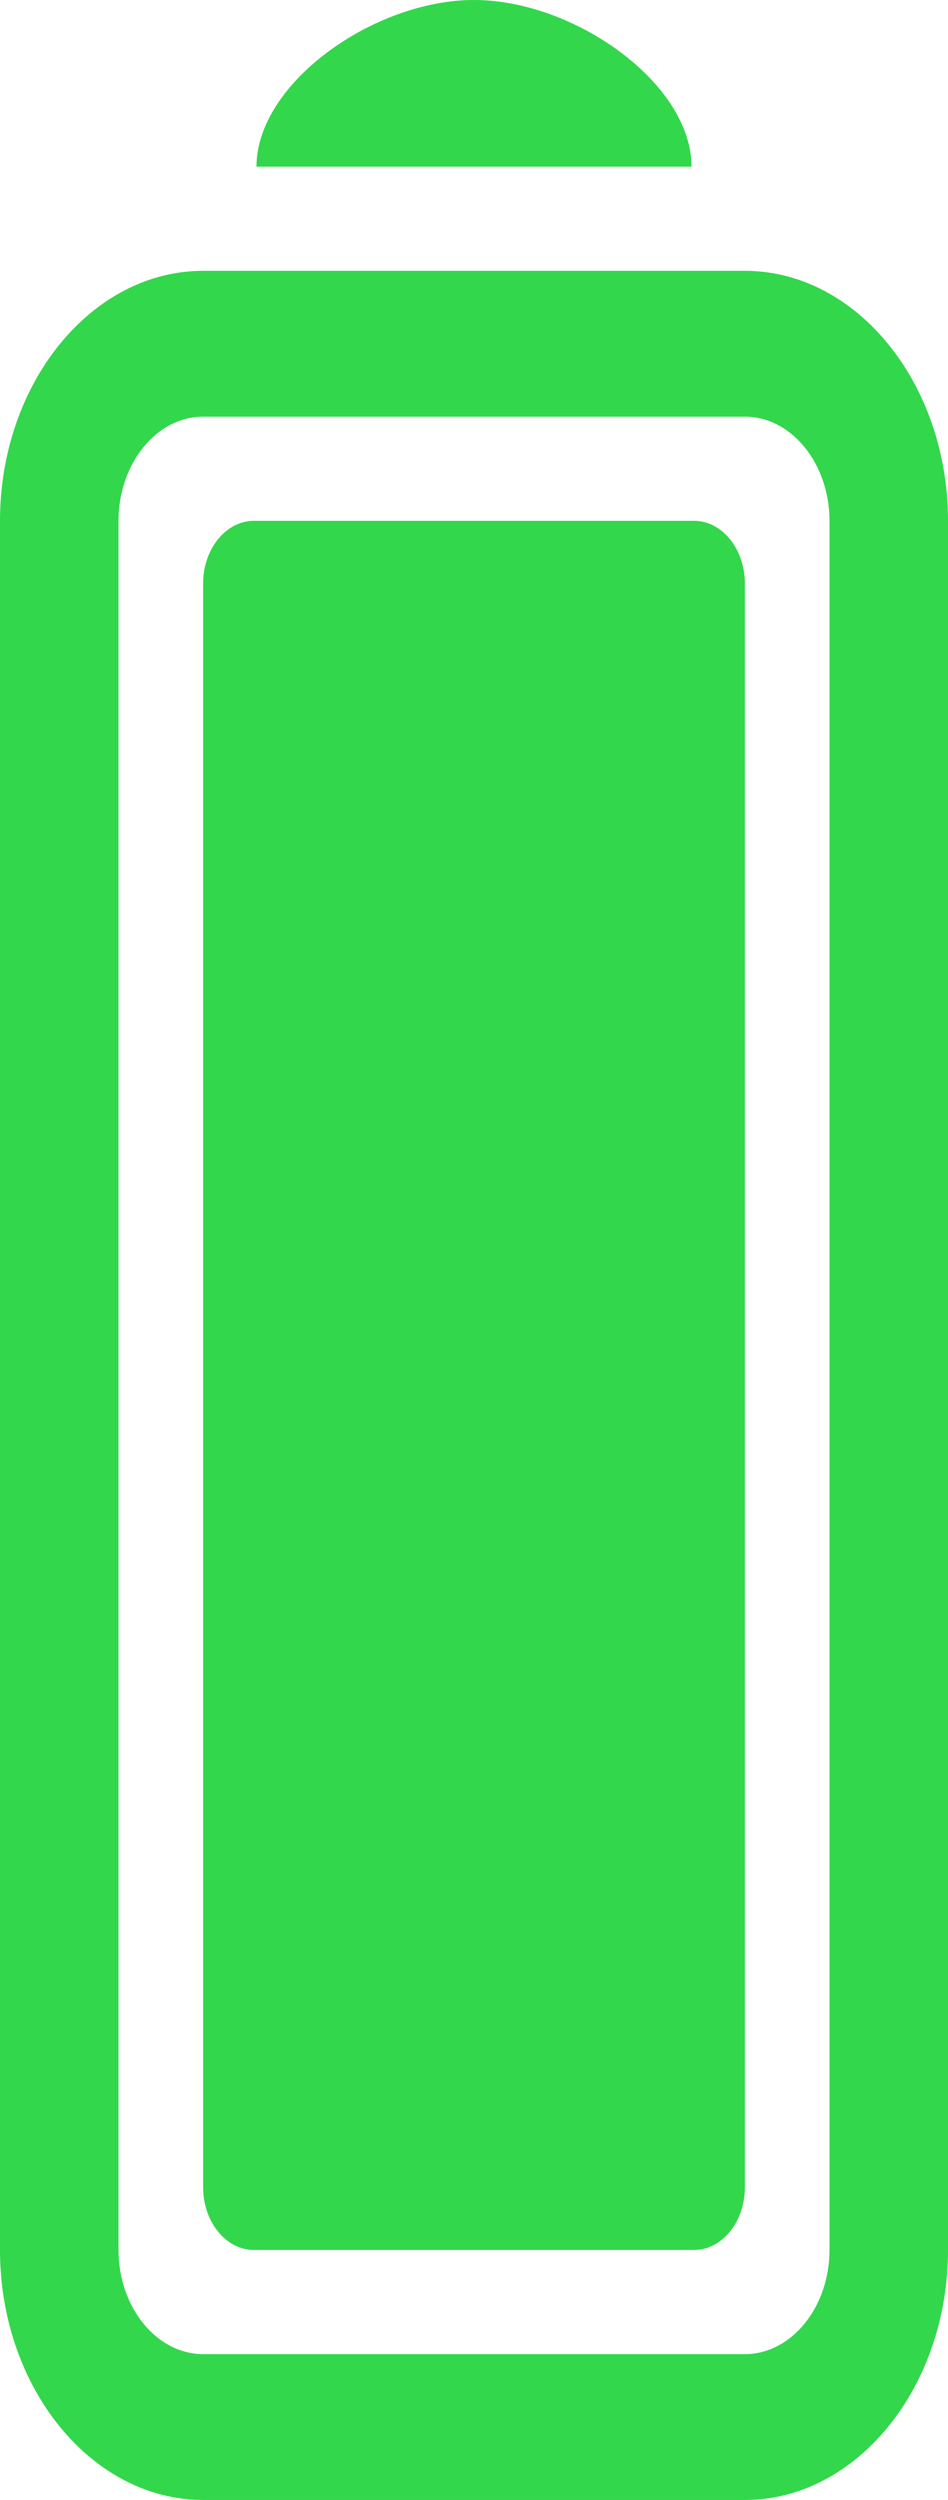 <svg width="55" height="145" viewBox="0 0 55 145" fill="none" xmlns="http://www.w3.org/2000/svg">
<path d="M0 30.208L0 130.5C0 138.475 5.304 145 11.786 145H43.214C49.696 145 55 138.475 55 130.5L55 30.208C55 22.233 49.696 15.708 43.214 15.708H11.786C5.304 15.708 0 22.233 0 30.208ZM43.214 24.167C45.915 24.167 48.125 26.885 48.125 30.208L48.125 130.5C48.125 133.823 45.915 136.542 43.214 136.542H11.786C9.085 136.542 6.875 133.823 6.875 130.5L6.875 30.208C6.875 26.885 9.085 24.167 11.786 24.167H43.214ZM14.88 9.667H40.12C40.12 4.833 33.319 -4.76837e-06 27.5 -4.76837e-06C21.681 -4.76837e-06 14.88 4.833 14.88 9.667V9.667Z" fill="#32D74B"/>
<path d="M11.785 33.833L11.785 126.875C11.785 128.869 13.111 130.5 14.732 130.5H40.267C41.888 130.5 43.214 128.869 43.214 126.875V33.833C43.214 31.84 41.888 30.208 40.267 30.208H14.732C13.111 30.208 11.785 31.84 11.785 33.833Z" fill="#32D74B"/>
</svg>
